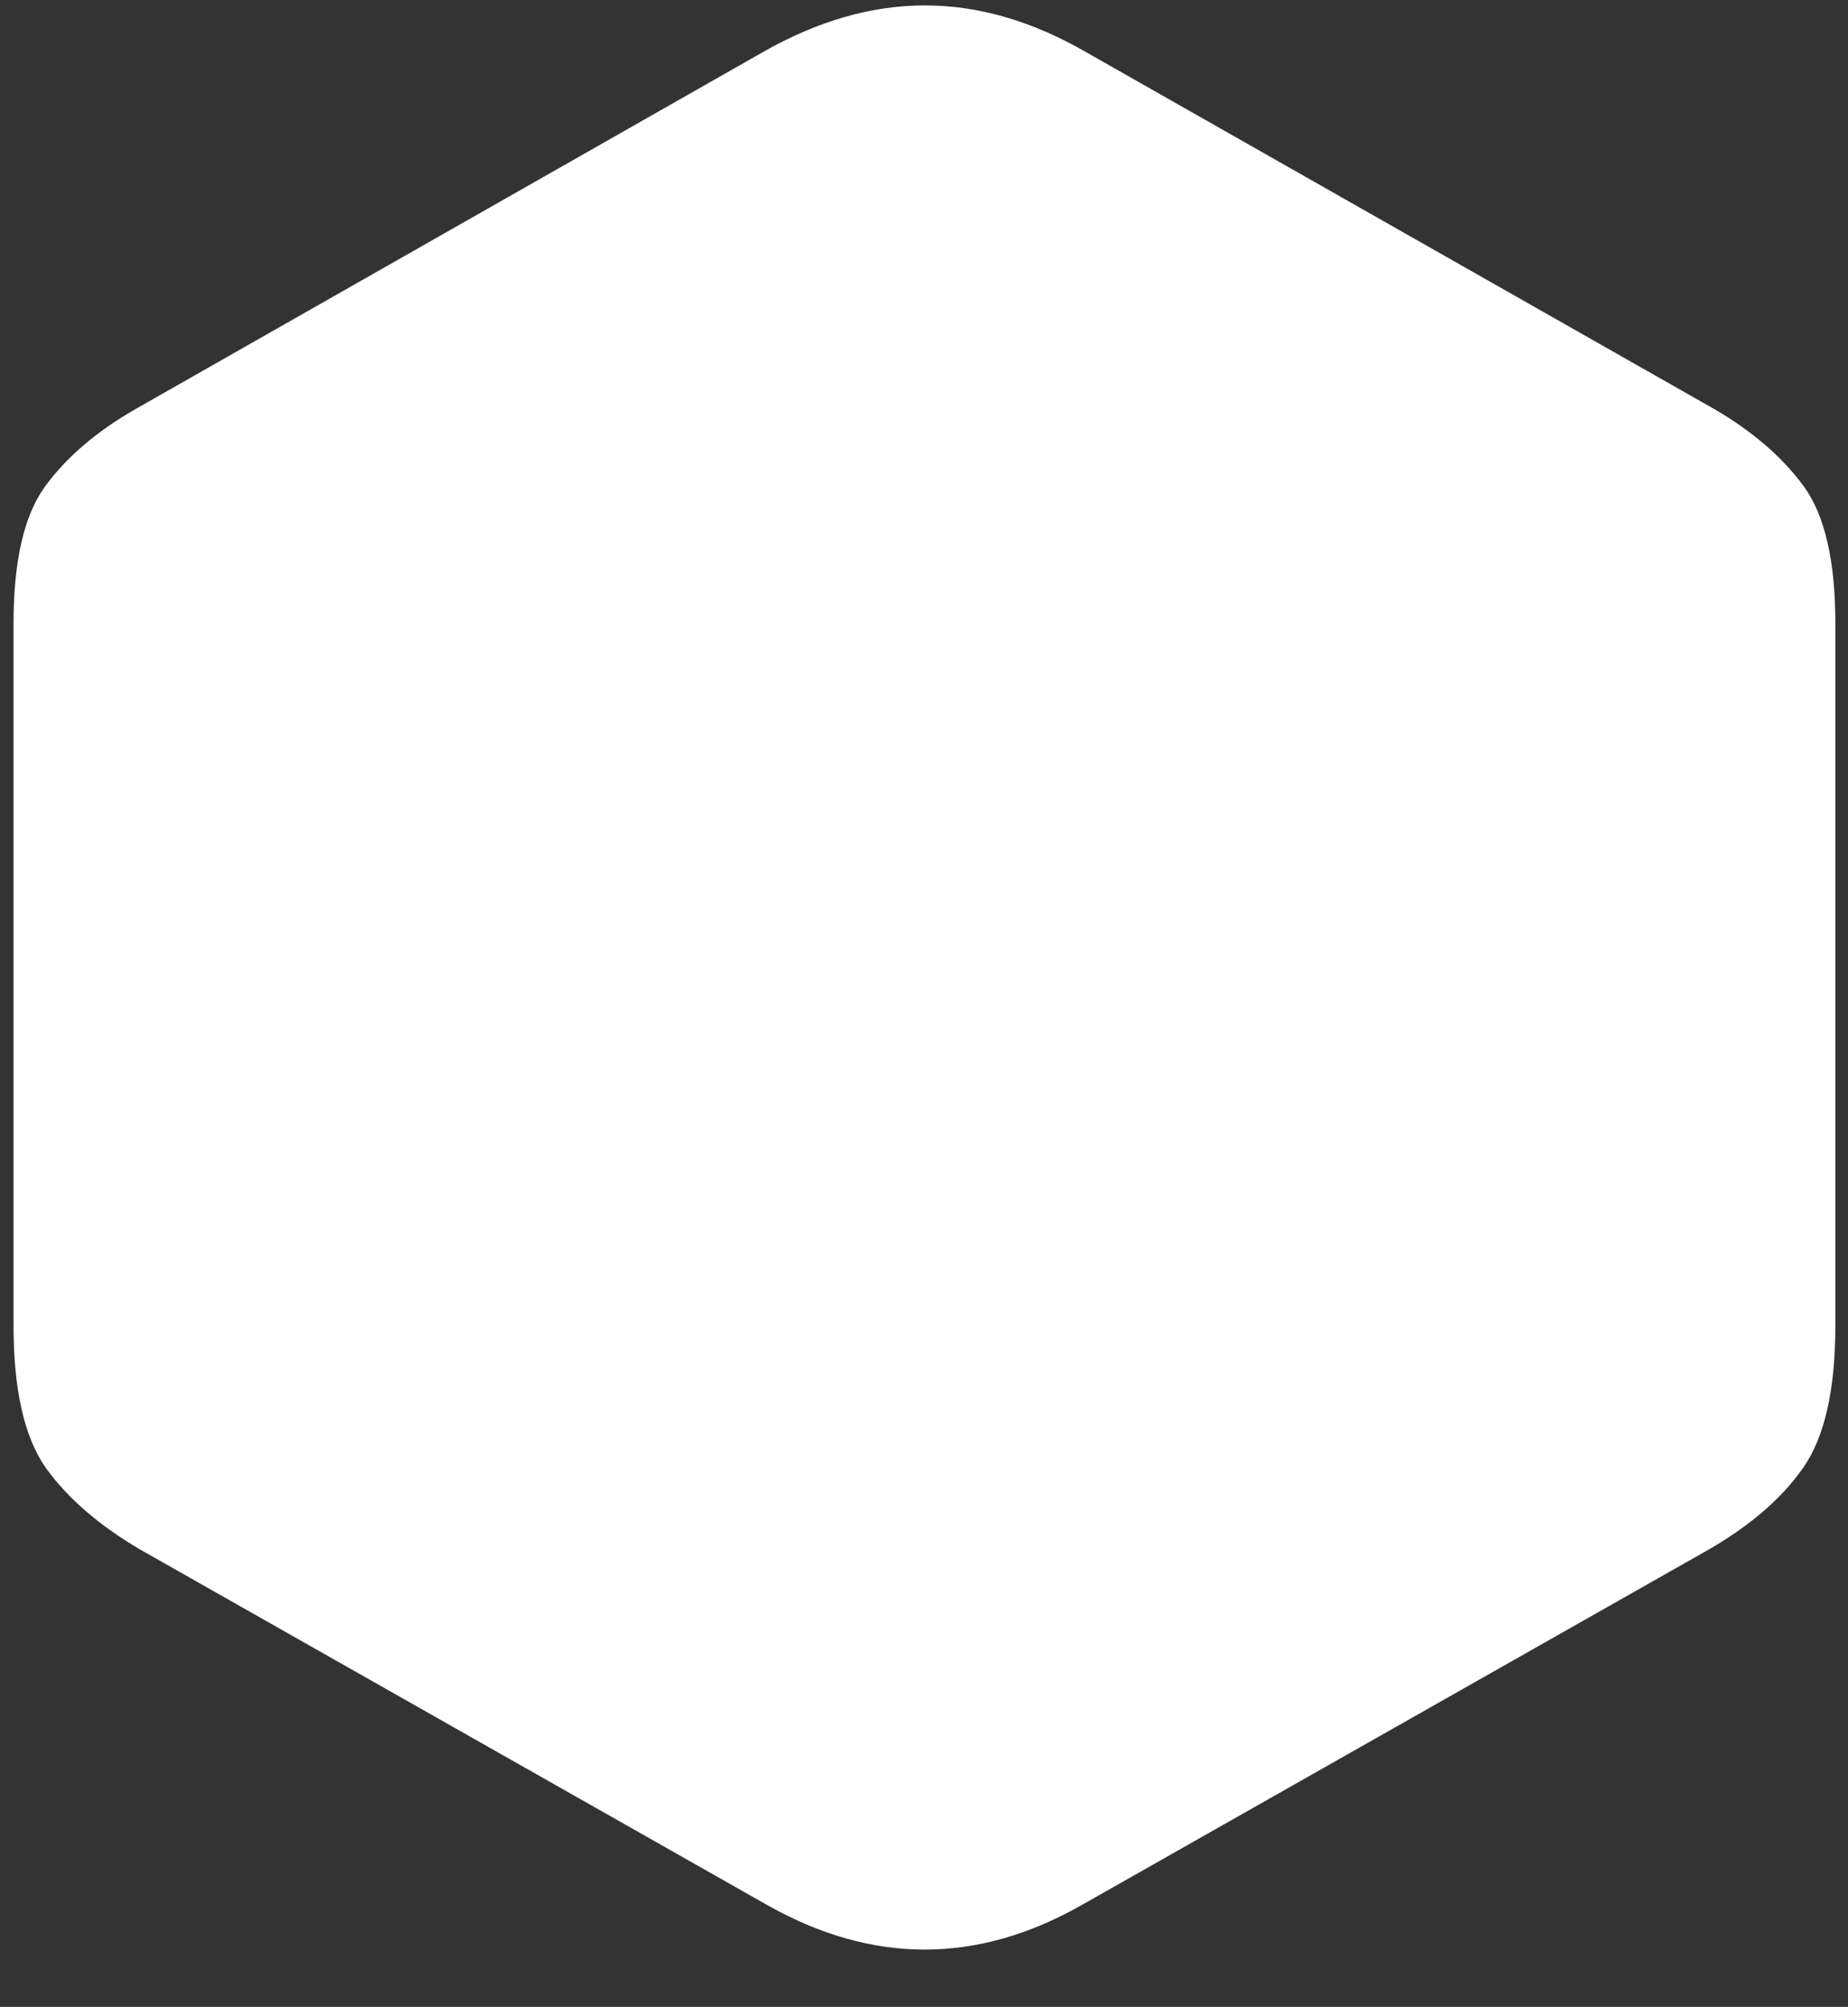 <svg width="128" height="139" viewBox="0 0 128 139" fill="none" xmlns="http://www.w3.org/2000/svg">
<rect x="0" y="0" width="128" height="139" fill="#333333" stroke="none"/>
<path d="M9.688 107.312L53.125 131.938C60.417 136.062 67.688 136.062 74.938 131.938L118.375 107.312C121.25 105.646 123.417 103.771 124.875 101.688C126.375 99.562 127.125 96.271 127.125 91.812V43.188C127.125 38.854 126.396 35.688 124.938 33.688C123.479 31.688 121.438 29.917 118.812 28.375L75.25 3.625C71.5 1.458 67.771 0.375 64.062 0.375C60.354 0.375 56.604 1.458 52.812 3.625L9.312 28.375C6.646 29.917 4.583 31.688 3.125 33.688C1.667 35.688 0.938 38.854 0.938 43.188V91.812C0.938 96.271 1.688 99.562 3.188 101.688C4.688 103.771 6.854 105.646 9.688 107.312Z" fill="white"/>
</svg>
